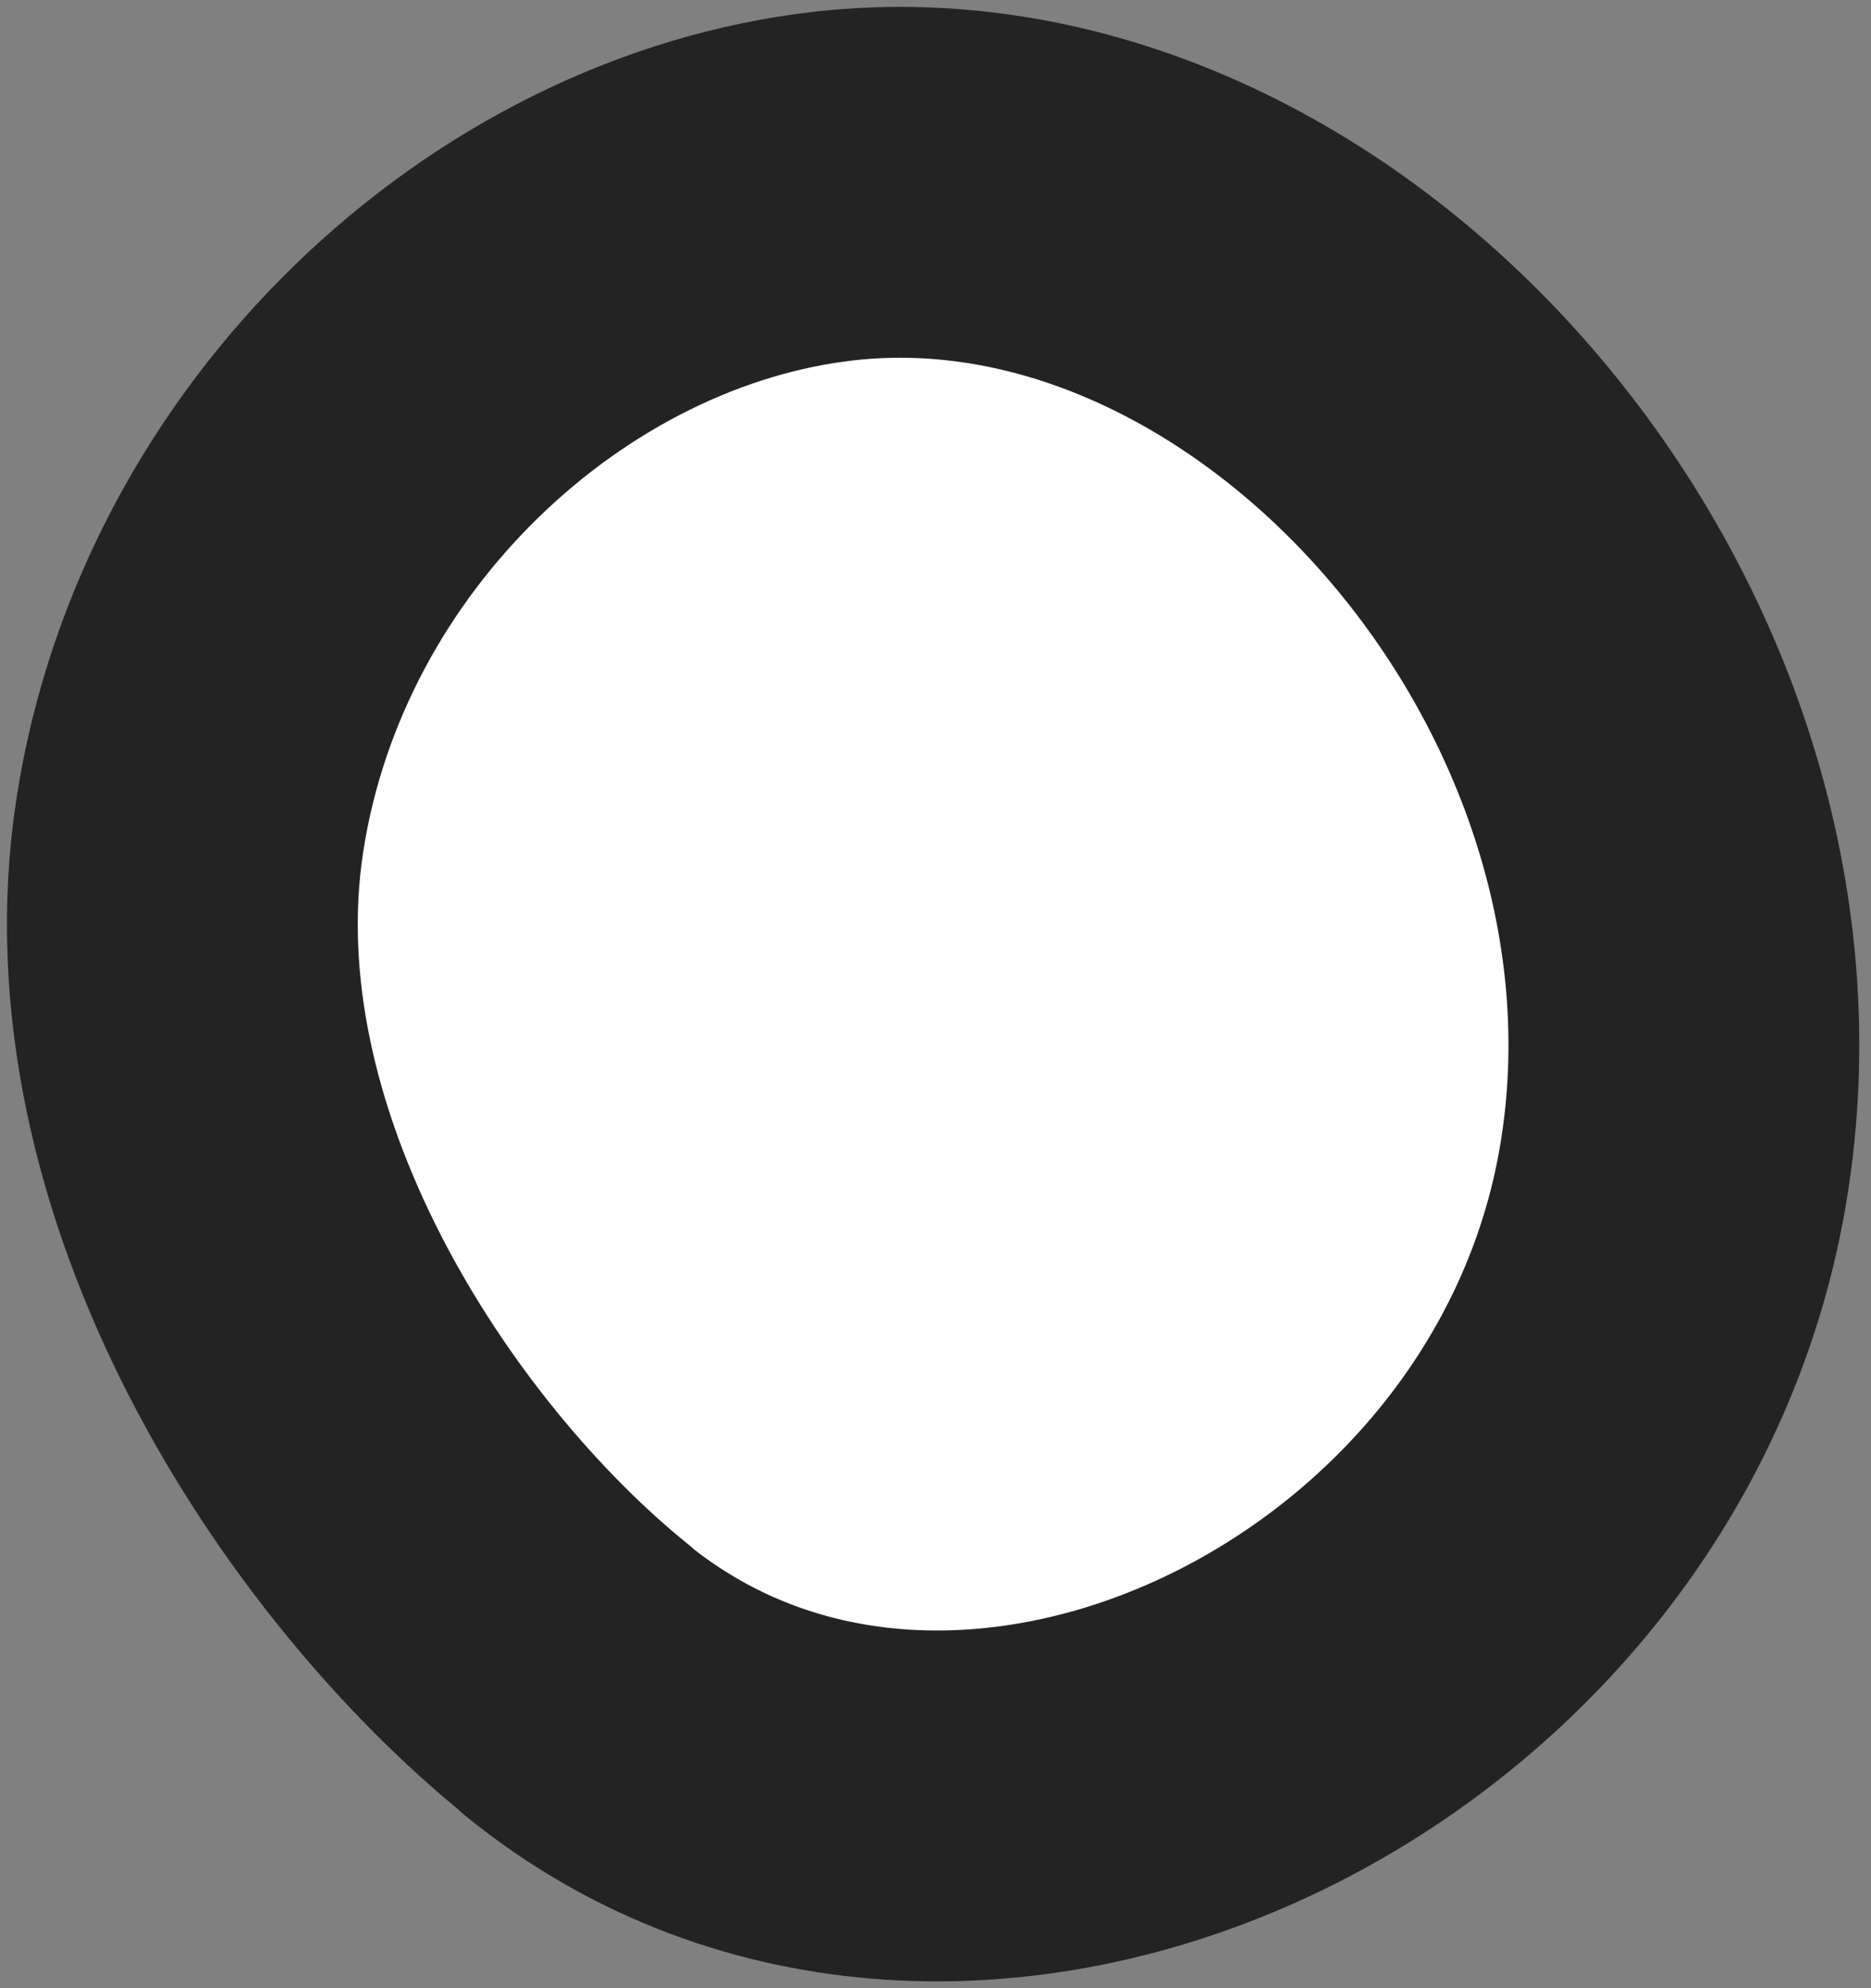 <svg width="16" height="17" viewBox="0 0 16 17" fill="none" xmlns="http://www.w3.org/2000/svg">
<rect x="0" y="0" width="16" height="17" fill="#808080" stroke="none"/>
<path d="M4.937 14.371C8.199 17.016 13.57 14.454 14.309 10.036C15.048 5.617 11.152 1.142 7.138 1.59C4.511 1.886 2.072 4.152 1.624 7.052C1.176 9.953 3.141 12.915 4.937 14.367V14.371Z" fill="white" stroke="#232323" stroke-width="3" stroke-linecap="round" stroke-linejoin="round"/>
</svg>
